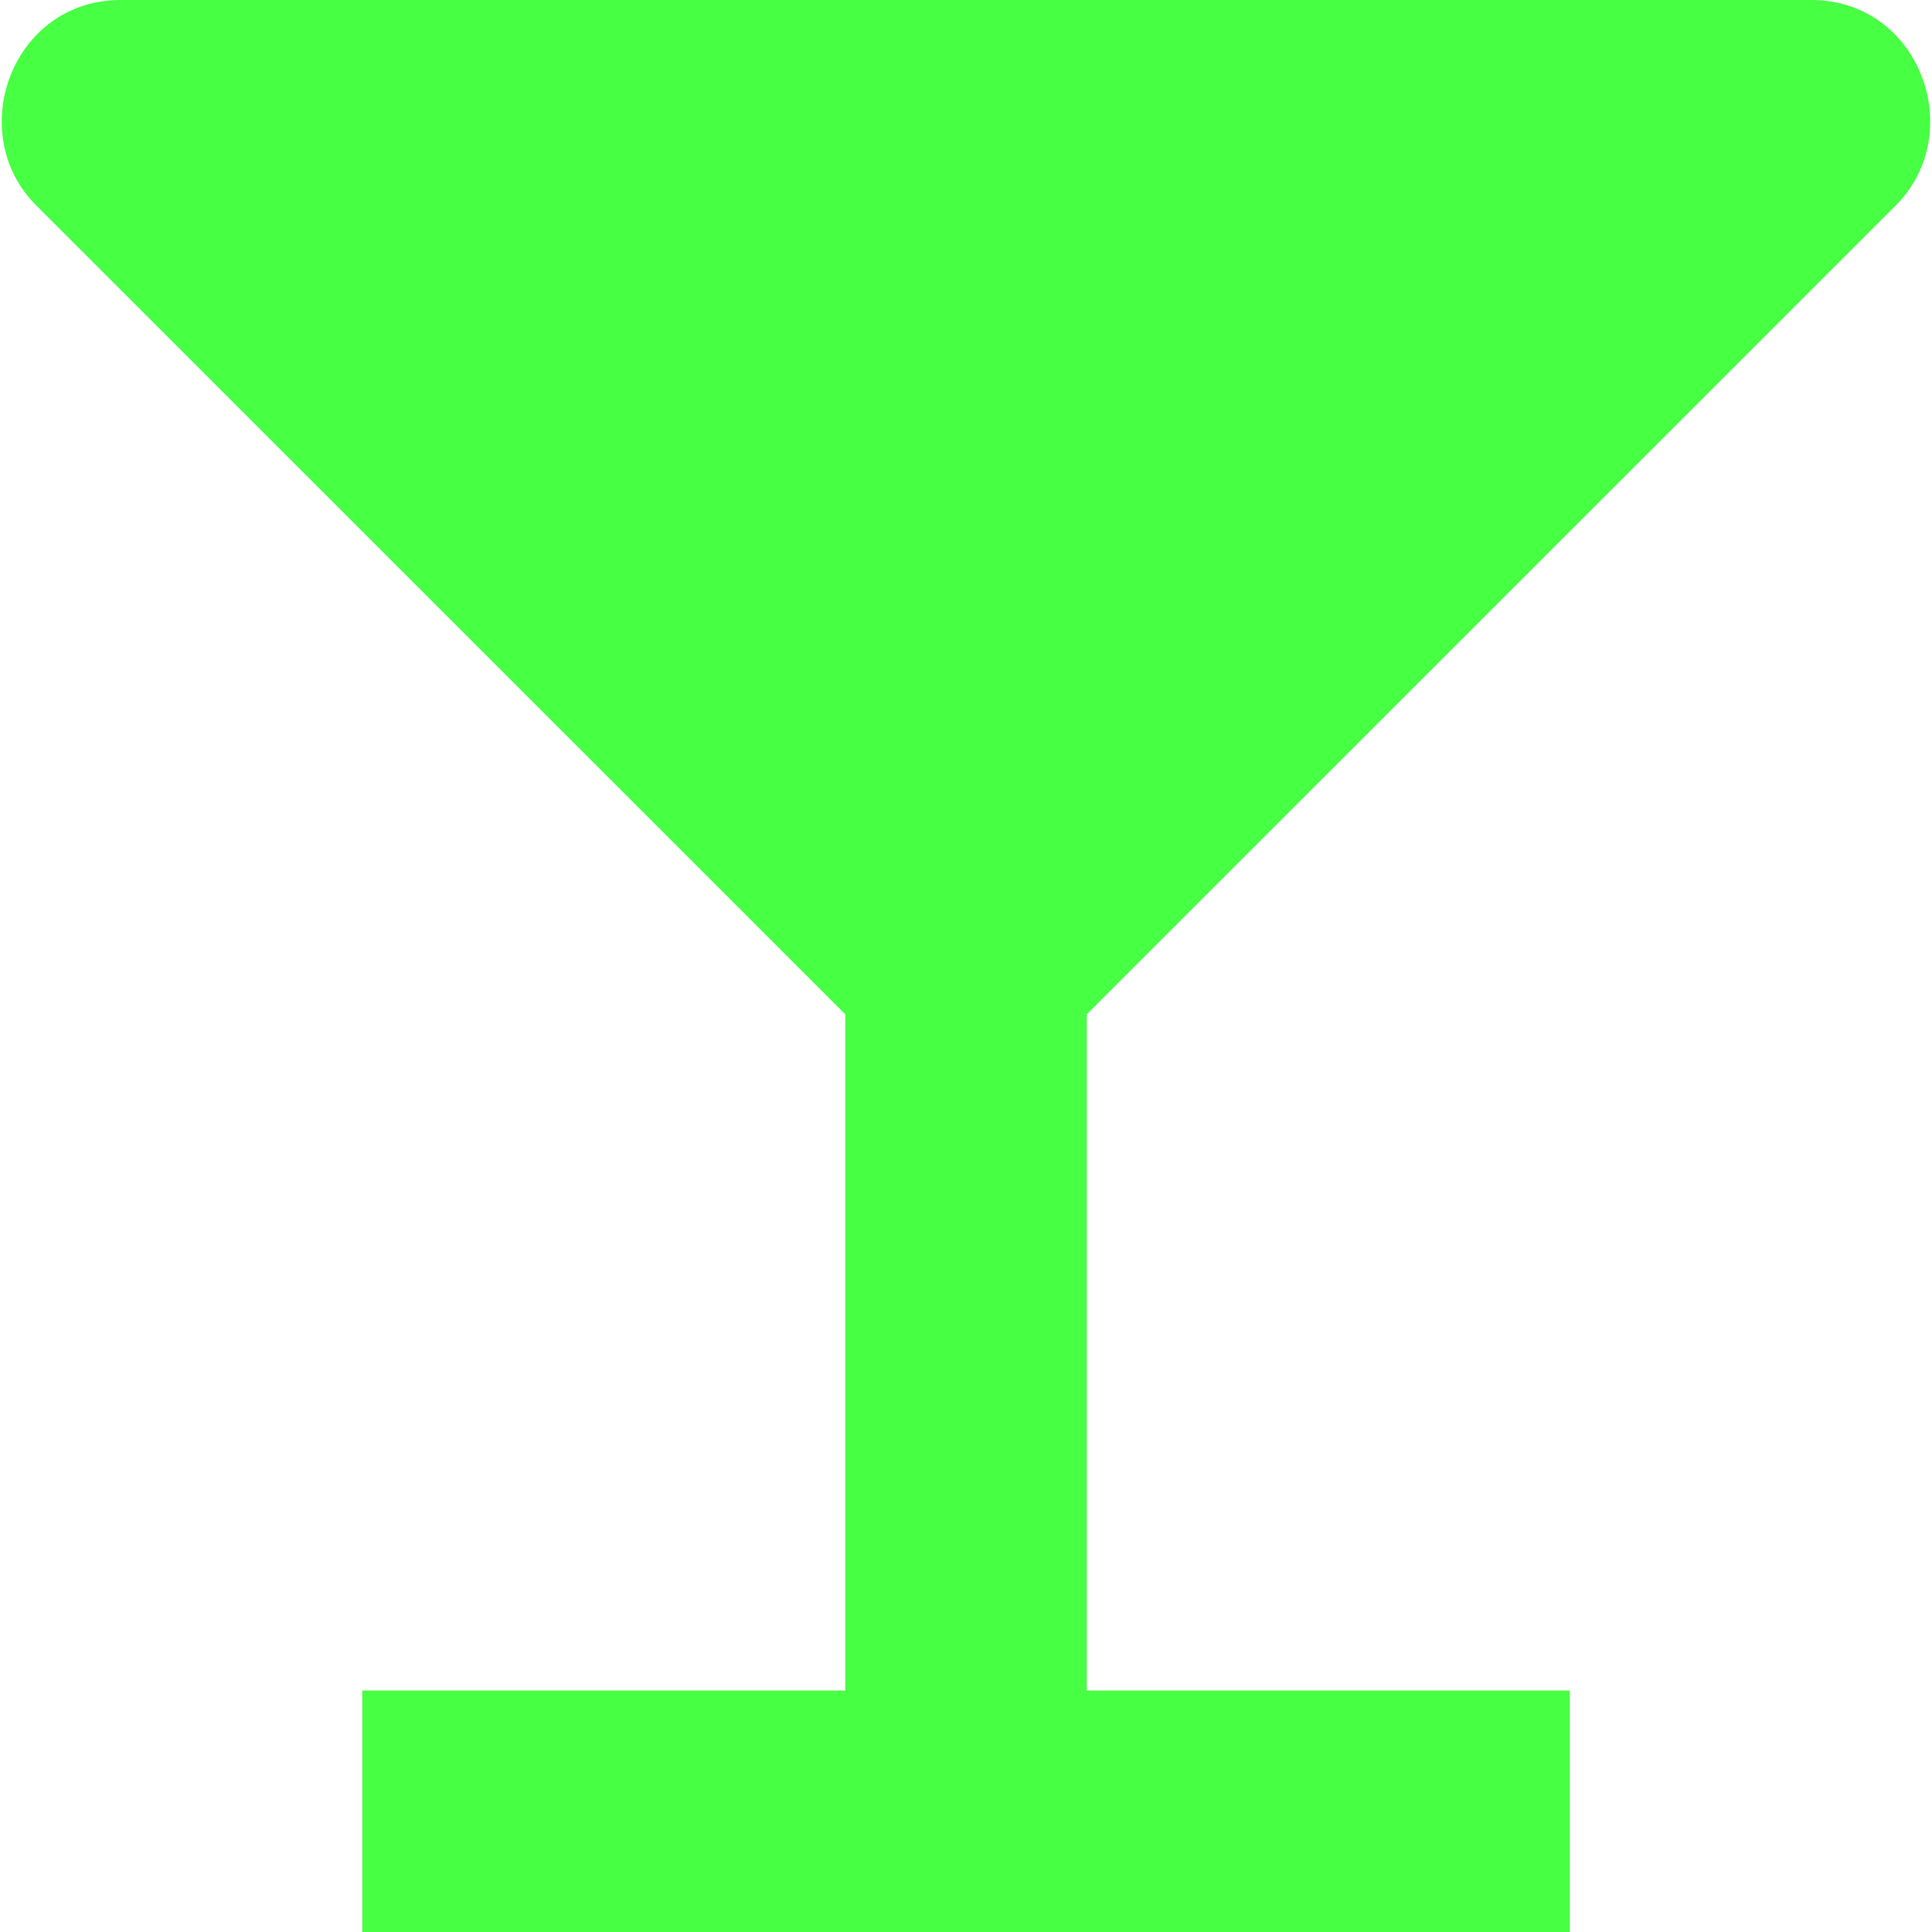 <svg width="14" height="14" viewBox="0 0 14 14" fill="none" xmlns="http://www.w3.org/2000/svg">
<path d="M13.738 1.488C14.262 0.963 13.912 0 13.125 0H0.875C0.087 0 -0.263 0.963 0.262 1.488L6.125 7.35V12.25H2.625V14H11.375V12.25H7.875V7.35L13.738 1.488Z" fill="#47FF43"/>
</svg>
